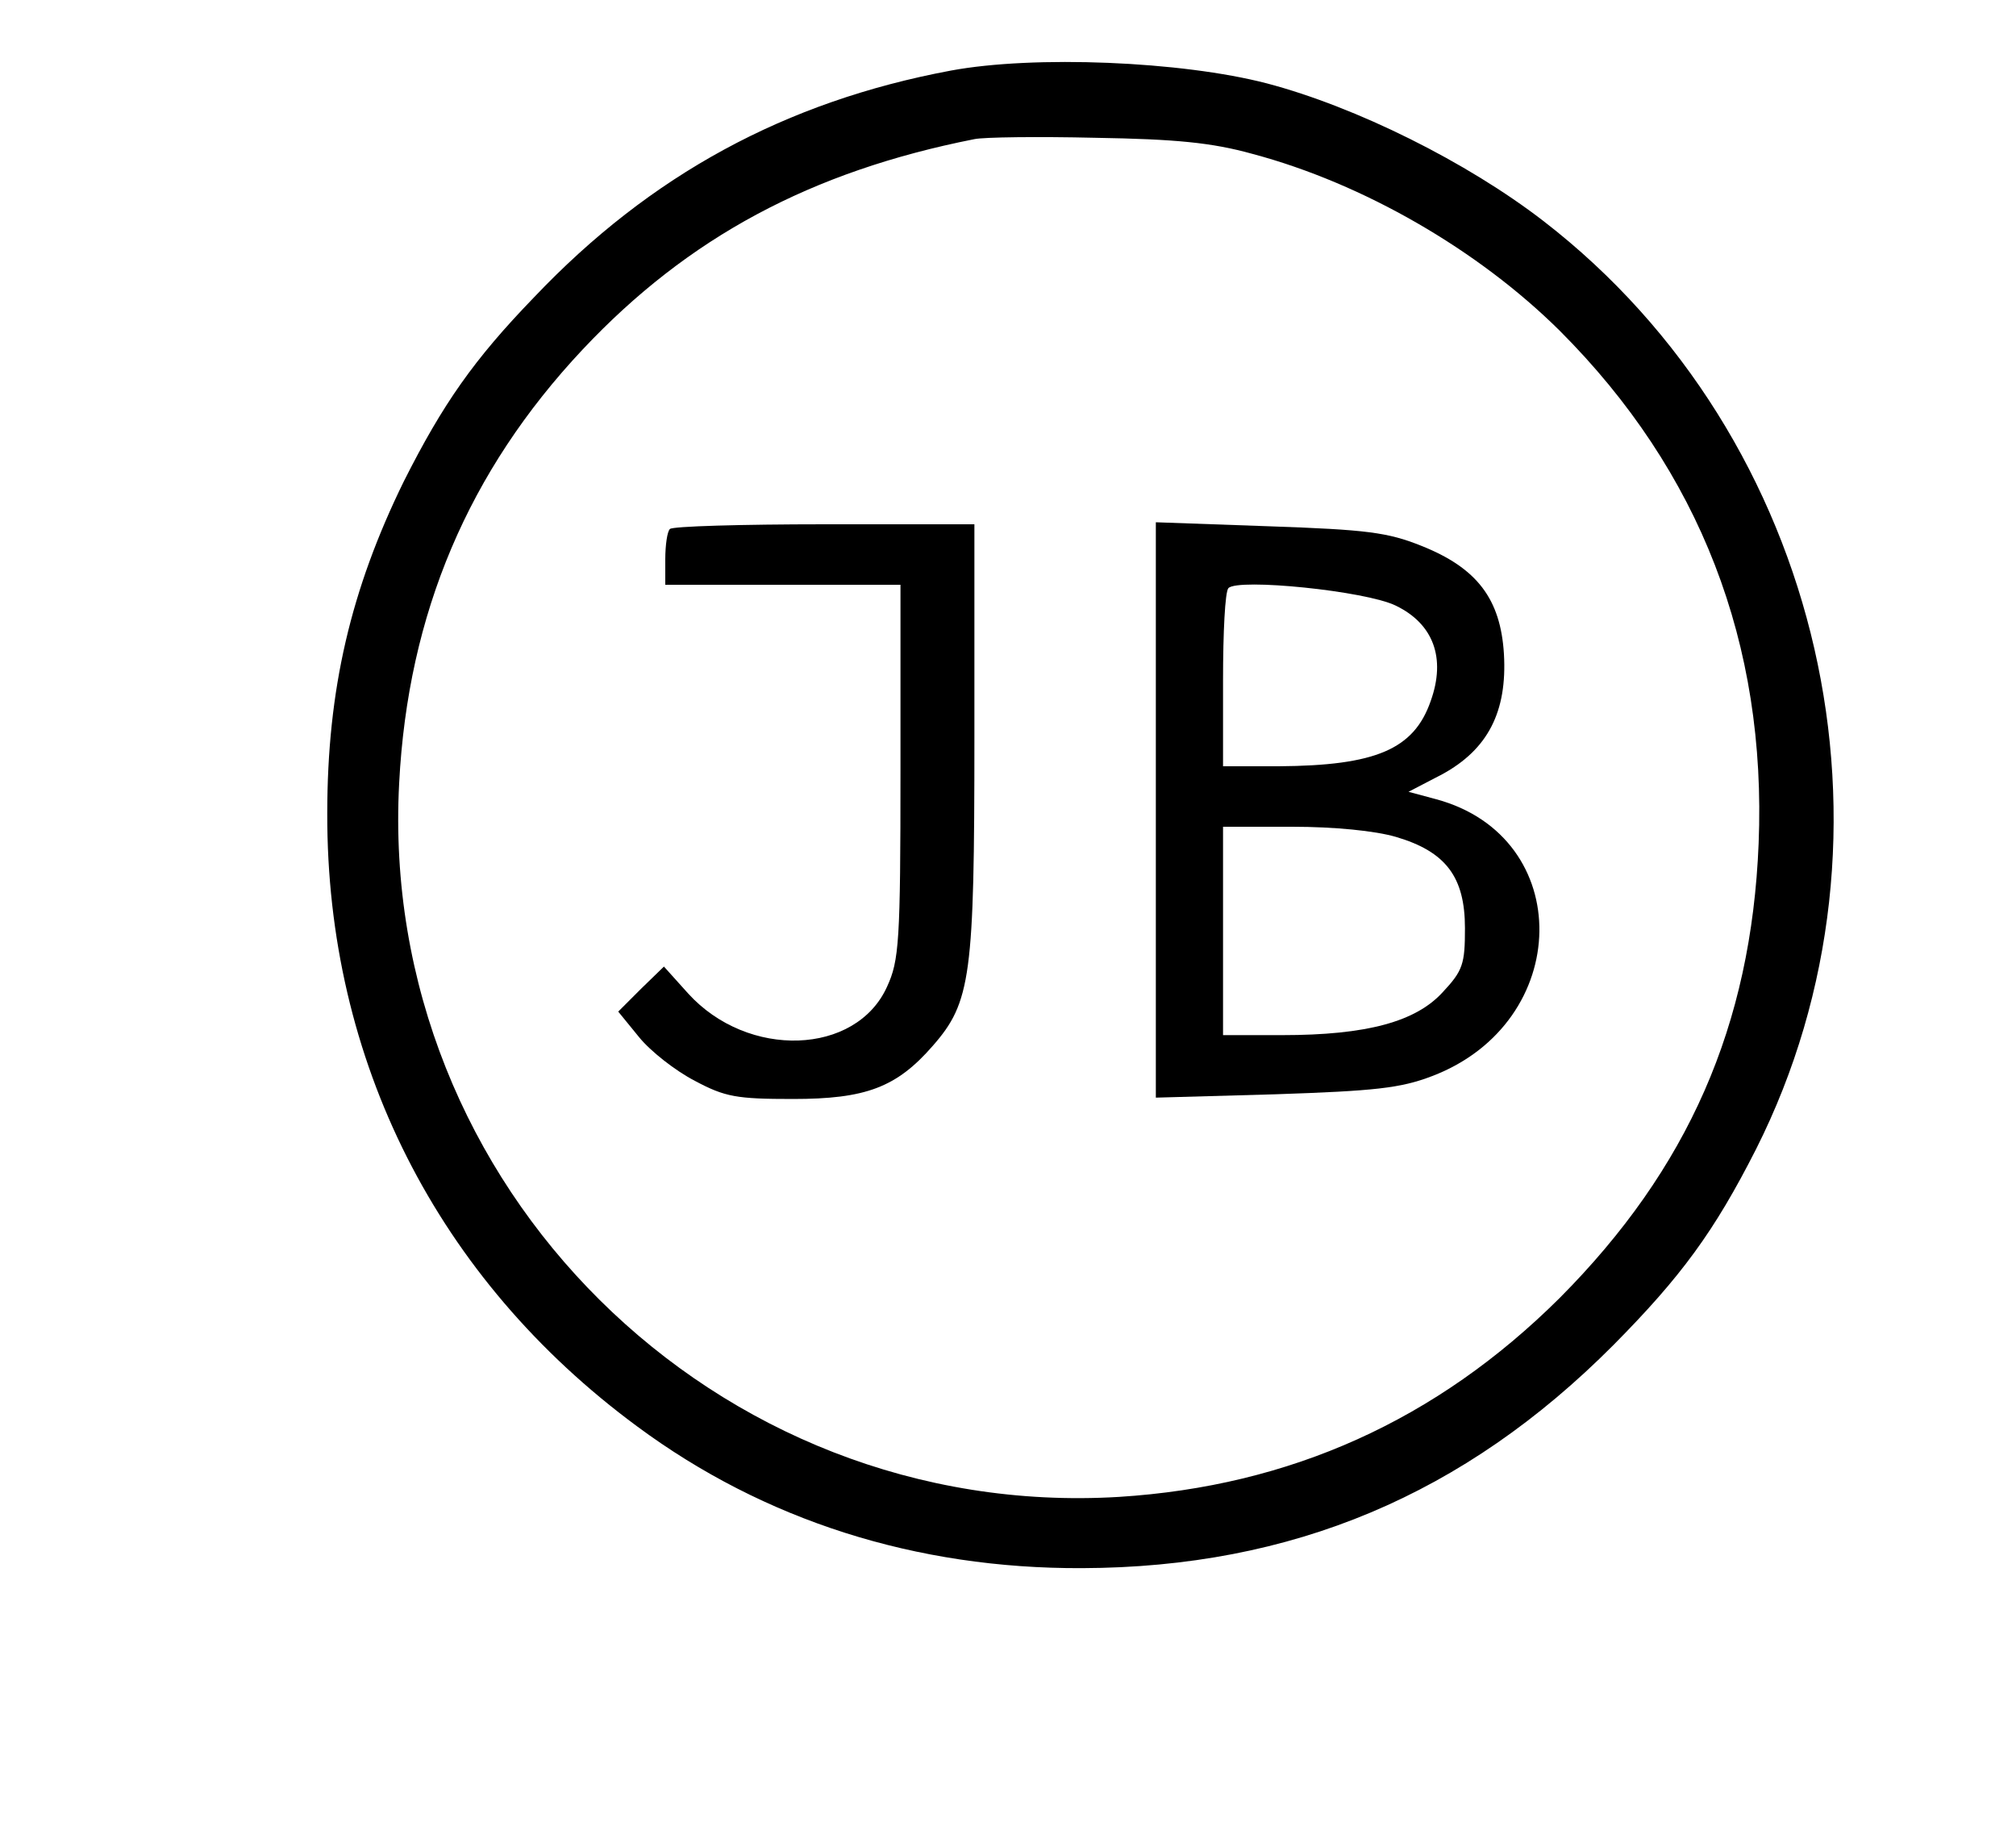 <?xml version="1.0" standalone="no"?>
<!DOCTYPE svg PUBLIC "-//W3C//DTD SVG 20010904//EN"
 "http://www.w3.org/TR/2001/REC-SVG-20010904/DTD/svg10.dtd">
<svg version="1.0" xmlns="http://www.w3.org/2000/svg"
 width="300pt" height="273pt" viewBox="0 0 300 273"
 preserveAspectRatio="xMidYMid meet">
<g transform="translate(0,273) scale(0.1,-0.1)"
fill="#000000" stroke="none">
<path d="M1415 2625 c-246 -46 -447 -155 -620 -337 -90 -93 -136 -159 -194
-274 -79 -161 -114 -310 -114 -494 -1 -368 164 -693 461 -912 189 -140 415
-212 662 -211 313 1 569 109 791 332 101 102 150 169 212 291 236 468 101
1059 -316 1381 -114 88 -279 170 -412 205 -127 33 -346 42 -470 19z m449 -124
c165 -44 336 -143 457 -263 209 -209 308 -466 296 -763 -11 -271 -105 -484
-296 -676 -183 -182 -401 -280 -656 -296 -600 -36 -1103 463 -1071 1062 13
252 103 464 273 645 157 167 340 265 583 313 14 3 95 4 180 2 119 -2 173 -7
234 -24z"/>
<path d="M997 1943 c-4 -3 -7 -24 -7 -45 l0 -38 175 0 175 0 0 -277 c0 -254
-2 -282 -20 -321 -46 -102 -207 -108 -296 -10 l-36 40 -34 -33 -34 -34 31 -38
c17 -21 54 -50 83 -65 45 -24 62 -27 146 -27 108 0 154 17 208 79 57 65 62
104 62 458 l0 318 -223 0 c-123 0 -227 -3 -230 -7z"/>
<path d="M1720 1525 l0 -428 178 5 c148 5 186 9 233 27 210 80 214 356 6 412
l-41 11 50 26 c68 37 97 93 92 179 -5 82 -40 128 -123 161 -50 20 -81 24 -226
29 l-169 6 0 -428z m357 304 c56 -27 75 -78 52 -142 -25 -72 -82 -96 -226 -97
l-83 0 0 128 c0 71 3 132 8 137 14 15 204 -4 249 -26z m0 -344 c75 -22 103
-60 103 -136 0 -53 -3 -63 -33 -95 -40 -44 -113 -64 -239 -64 l-88 0 0 155 0
155 103 0 c63 0 123 -6 154 -15z"/>
</g>
</svg>
